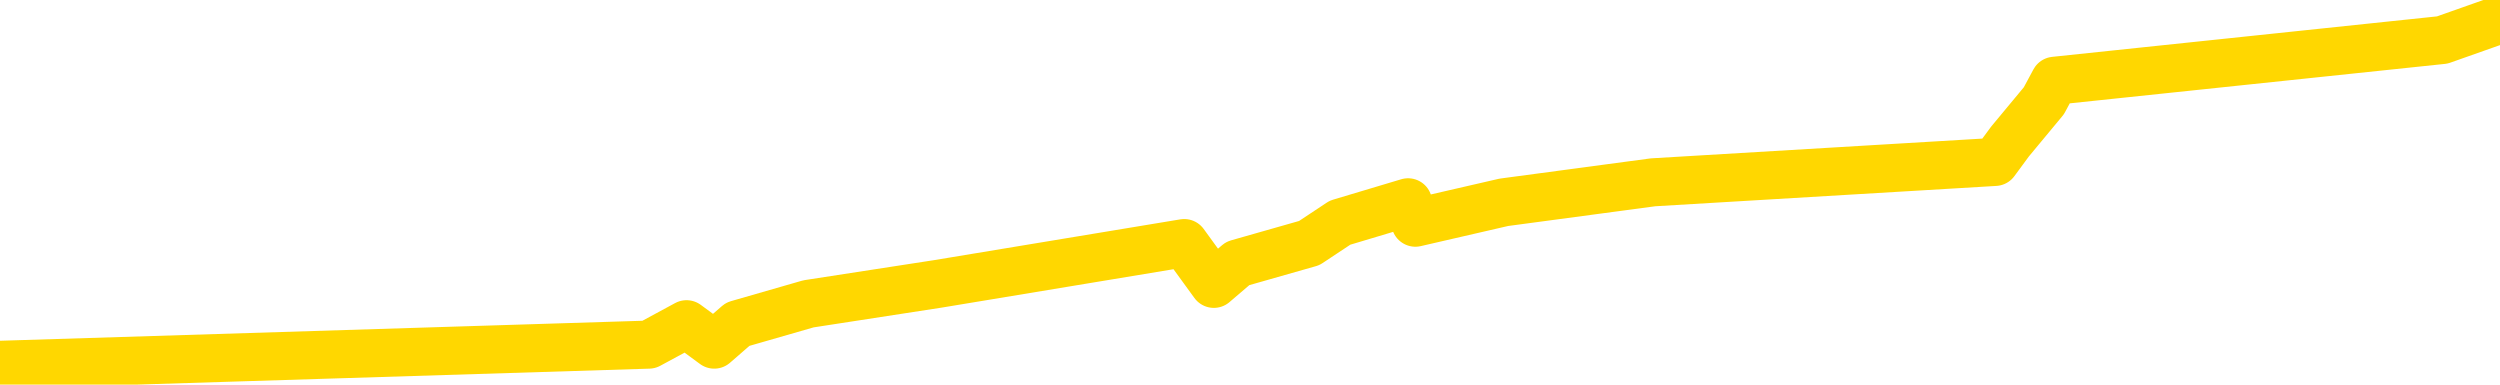 <svg xmlns="http://www.w3.org/2000/svg" version="1.1" viewBox="0 0 6500 1000">
	<path fill="none" stroke="gold" stroke-width="125" stroke-linecap="round" stroke-linejoin="round" d="M0 1266  L-28527 1266 L-28115 1160 L-27891 1213 L-27833 1160 L-27796 1054 L-27611 949 L-27121 843 L-26828 790 L-26516 738 L-26282 632 L-26229 526 L-26169 421 L-26016 368 L-25976 315 L-25843 262 L-25551 315 L-25010 262 L-24400 157 L-24352 262 L-23712 157 L-23678 210 L-23153 104 L-23020 51 L-22630 -159 L-22302 -265 L-22185 -370 L-21973 -265 L-21256 -317 L-20686 -370 L-20579 -423 L-20405 -529 L-20183 -634 L-19782 -687 L-19756 -793 L-18828 -898 L-18741 -1004 L-18658 -1109 L-18588 -1215 L-18291 -1268 L-18139 -1321 L-16249 -1004 L-16148 -1162 L-15886 -1268 L-15592 -1162 L-15451 -1268 L-15202 -1321 L-15166 -1373 L-15008 -1479 L-14544 -1532 L-14291 -1637 L-14079 -1690 L-13828 -1743 L-13479 -1848 L-12552 -1954 L-12458 -2060 L-12047 -2112 L-10876 -2165 L-9687 -2271 L-9595 -2376 L-9568 -2482 L-9301 -2640 L-9003 -2746 L-8874 -2799 L-8836 -2904 L-8022 -2535 L-7638 -2588 L-6577 -2693 L-6516 -2746 L-6251 1530 L-5780 1477 L-5587 1371 L-5324 1318 L-4987 1266 L-4851 1318 L-4396 1160 L-3652 1107 L-3635 1002 L-3470 949 L-3401 1054 L-2885 1002 L-1857 896 L-1660 790 L-1172 843 L-810 790 L-401 896 L-16 949 L1687 896 L1785 843 L1857 896 L1918 843 L2102 790 L2439 738 L3079 632 L3156 738 L3218 685 L3404 632 L3484 579 L3661 526 L3680 579 L3910 526 L4298 474 L5187 421 L5226 368 L5314 262 L5342 210 L6350 104 L6500 51" />
</svg>
